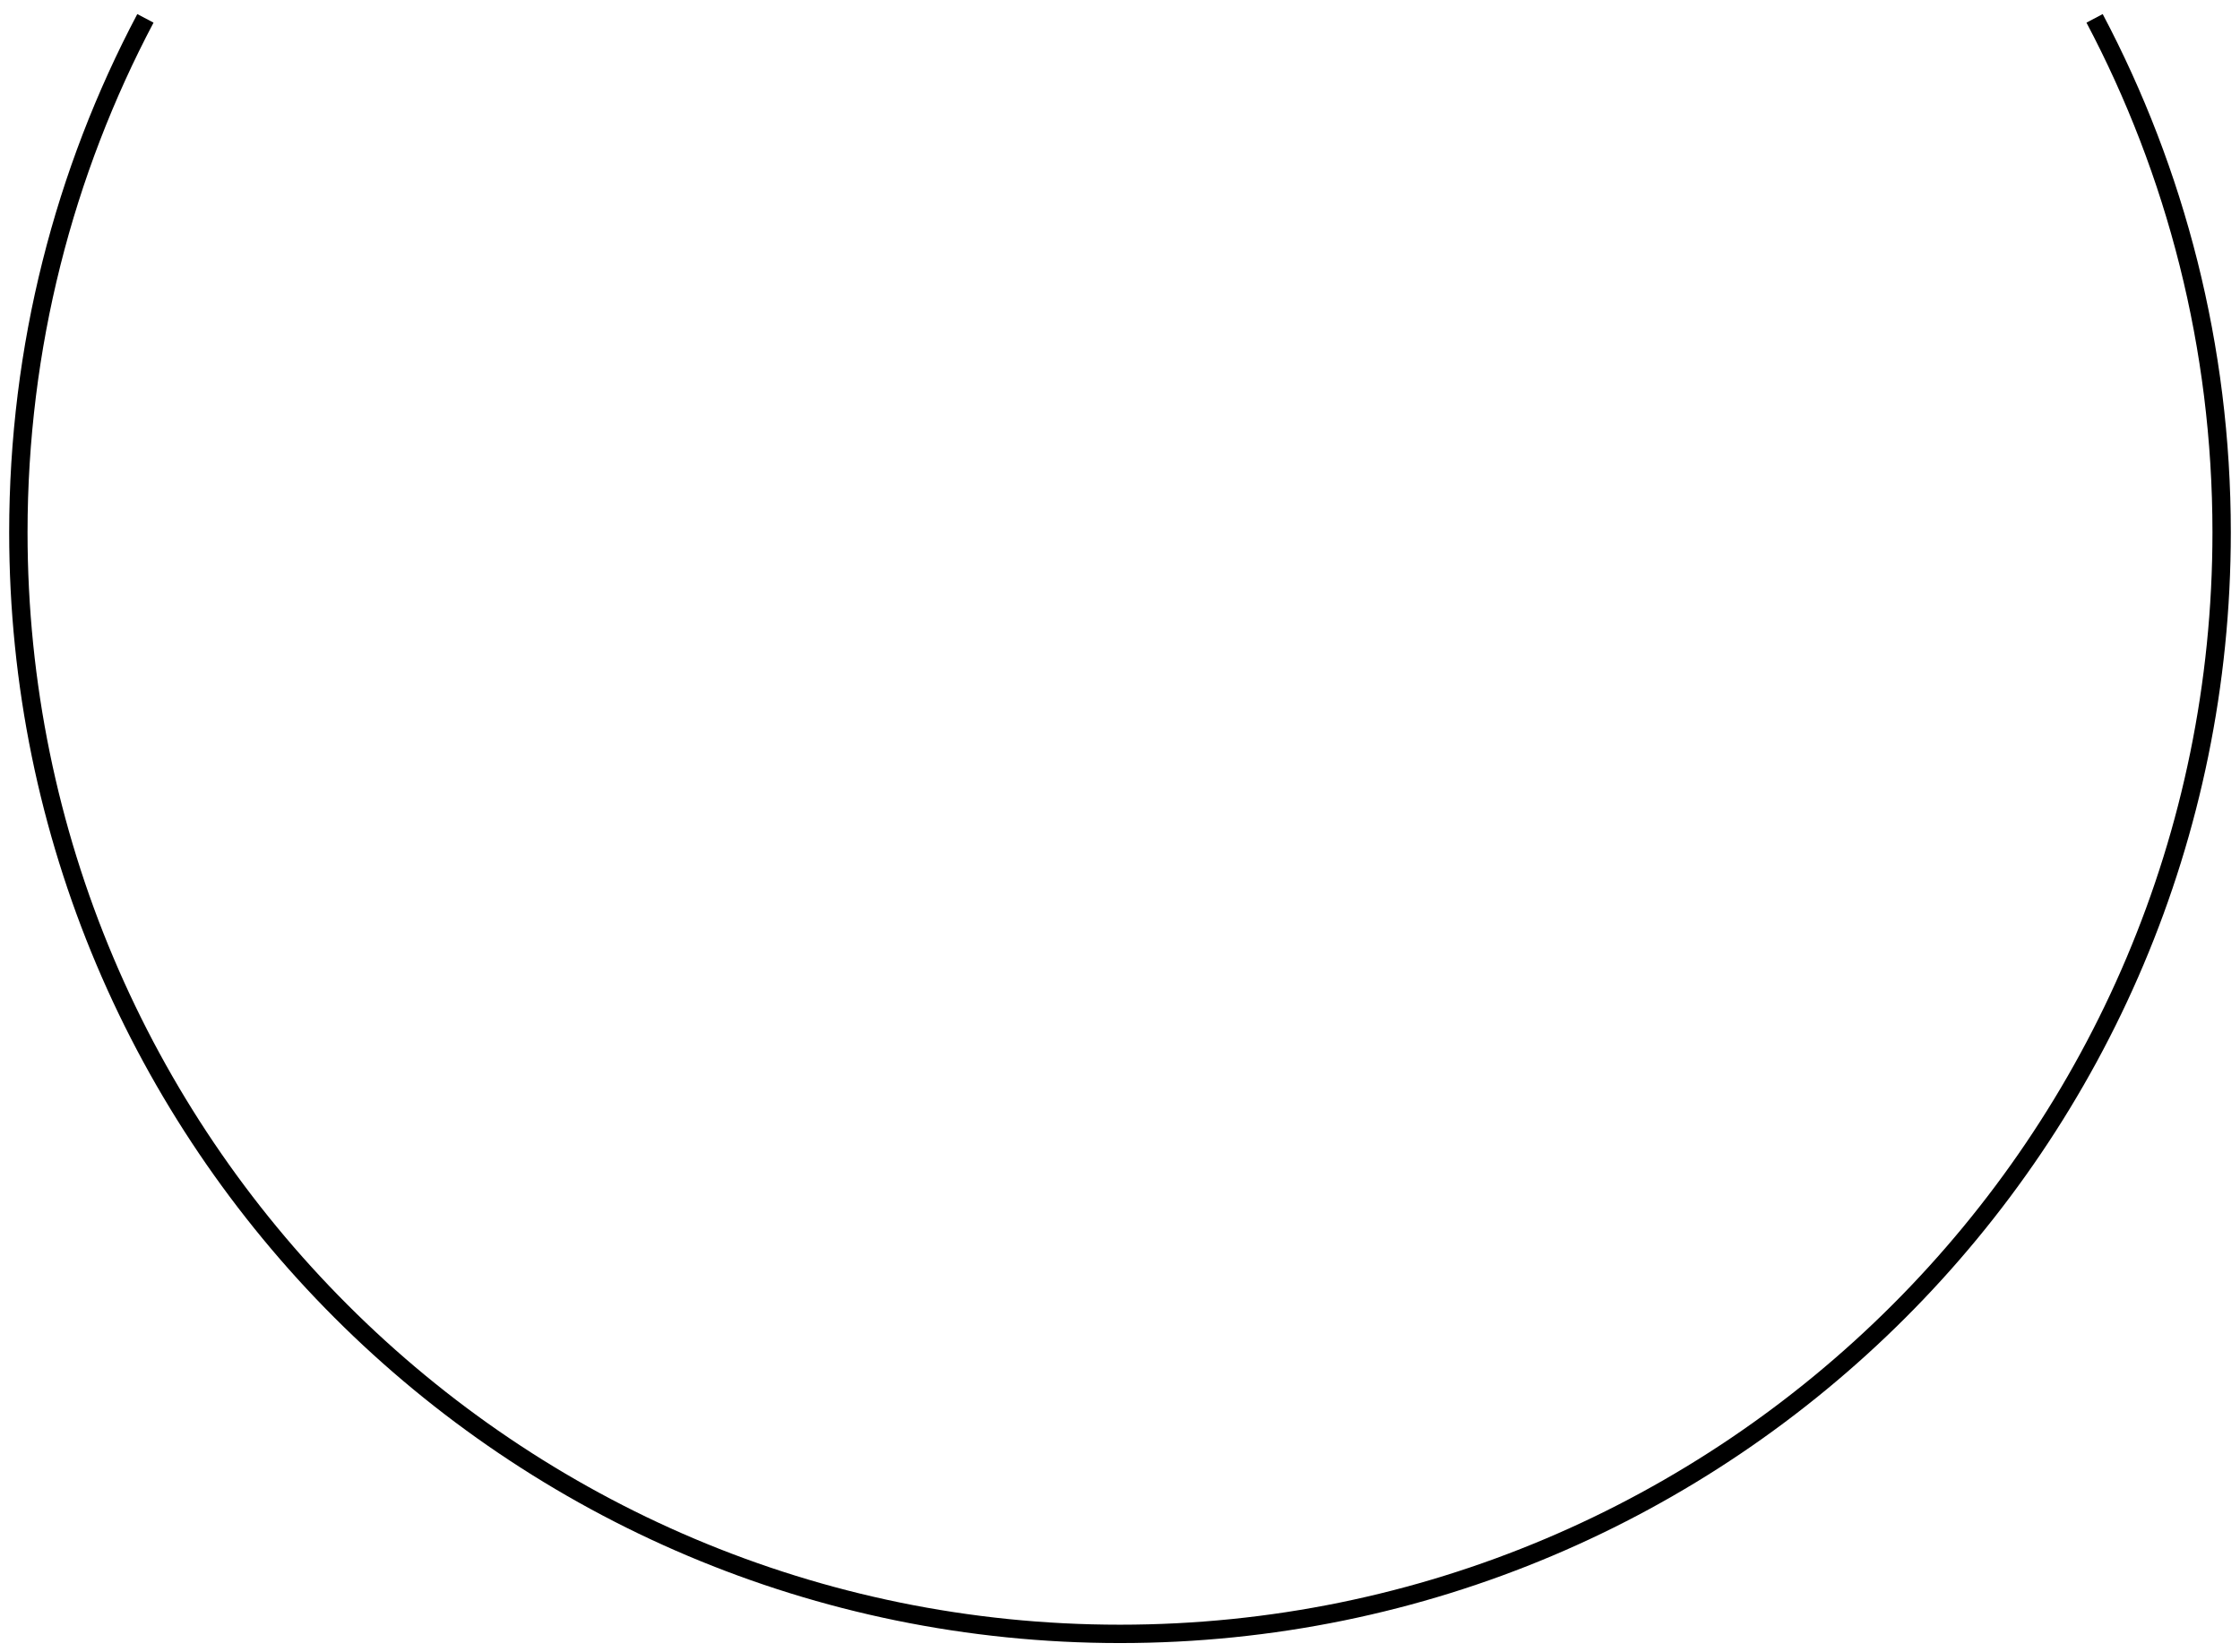 <svg width="122" height="90" viewBox="0 0 122 90" fill="none" xmlns="http://www.w3.org/2000/svg">
<path d="M114.08 1C118.498 9.359 121 18.887 121 29C121 62.137 94.137 89 61 89C27.863 89 1 62.137 1 29C1 18.887 3.502 9.359 7.92 1" stroke="black"/>
</svg>
